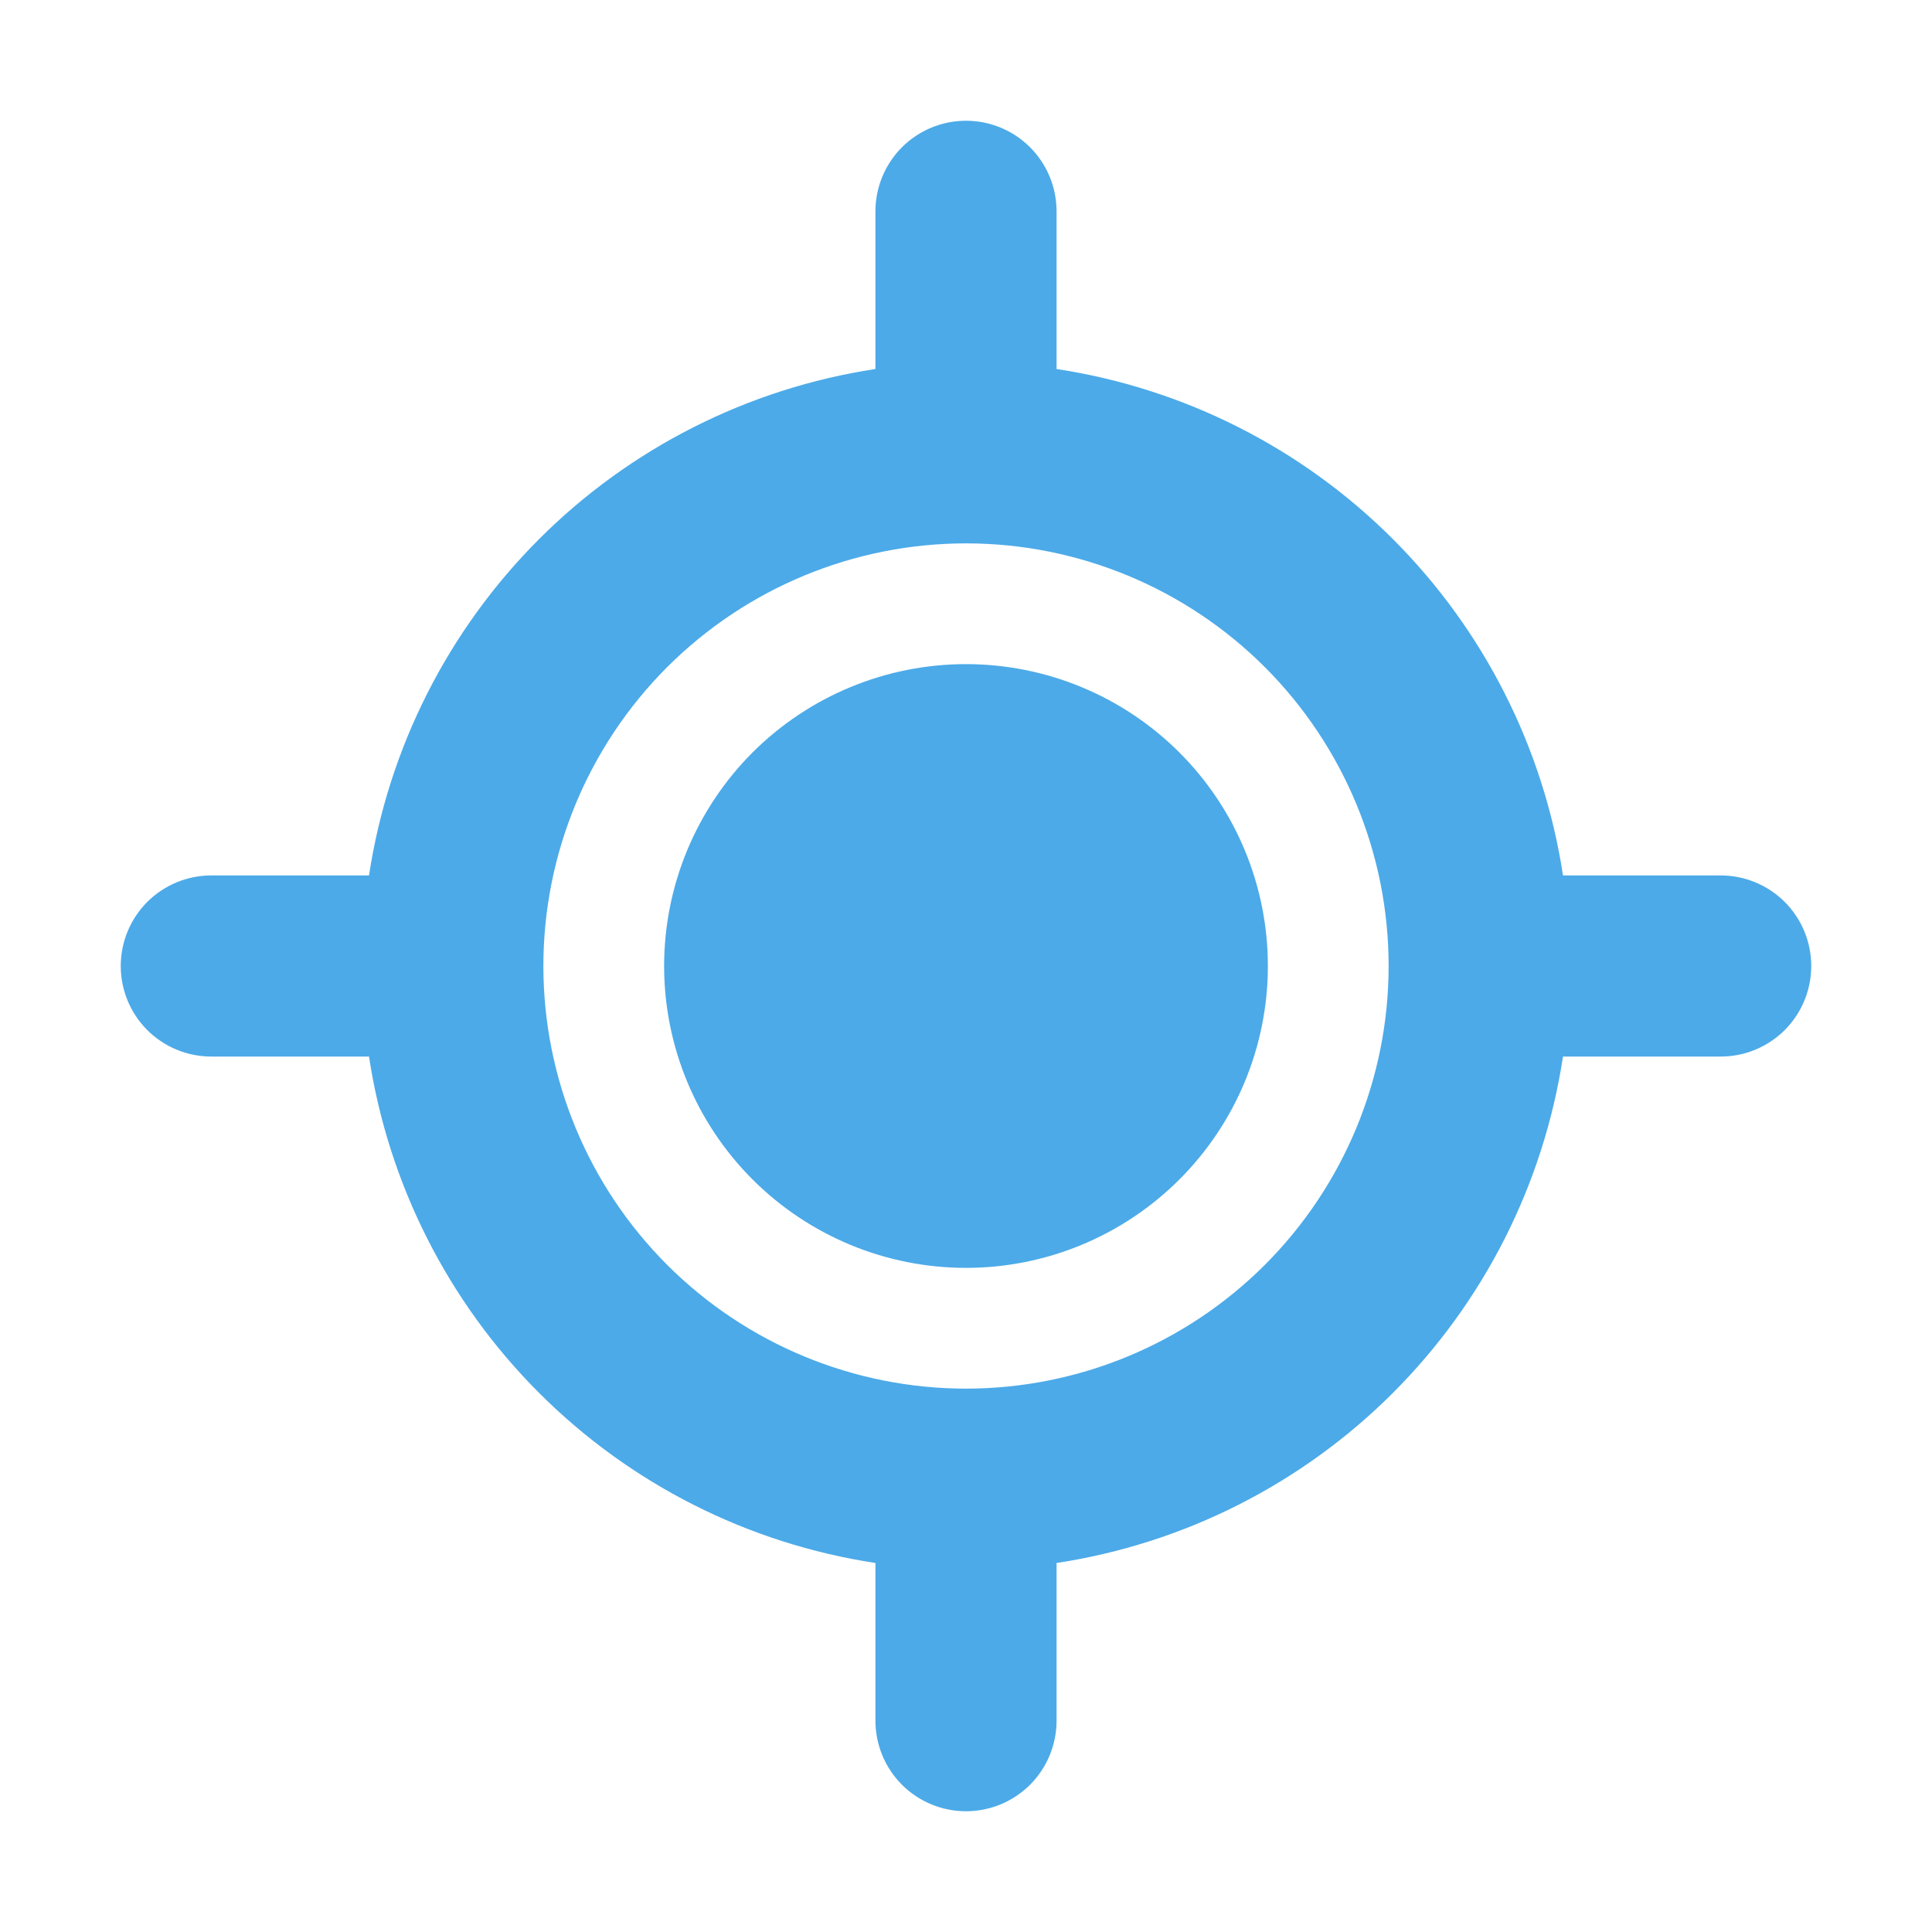 <svg width="32" height="32" viewBox="0 0 32 32" fill="none" xmlns="http://www.w3.org/2000/svg">
<path d="M16 21C17.326 21 18.598 20.473 19.535 19.535C20.473 18.598 21 17.326 21 16C21 14.674 20.473 13.402 19.535 12.464C18.598 11.527 17.326 11 16 11C14.674 11 13.402 11.527 12.464 12.464C11.527 13.402 11 14.674 11 16C11 17.326 11.527 18.598 12.464 19.535C13.402 20.473 14.674 21 16 21ZM17.5 3.5C17.5 3.102 17.342 2.721 17.061 2.439C16.779 2.158 16.398 2 16 2C15.602 2 15.221 2.158 14.939 2.439C14.658 2.721 14.5 3.102 14.5 3.5V6.112C12.39 6.433 10.438 7.42 8.929 8.929C7.42 10.438 6.433 12.39 6.112 14.5H3.5C3.102 14.5 2.721 14.658 2.439 14.939C2.158 15.221 2 15.602 2 16C2 16.398 2.158 16.779 2.439 17.061C2.721 17.342 3.102 17.5 3.5 17.5H6.112C6.433 19.61 7.42 21.562 8.929 23.071C10.438 24.58 12.39 25.567 14.5 25.888V28.5C14.5 28.898 14.658 29.279 14.939 29.561C15.221 29.842 15.602 30 16 30C16.398 30 16.779 29.842 17.061 29.561C17.342 29.279 17.5 28.898 17.5 28.5V25.888C19.61 25.567 21.562 24.58 23.071 23.071C24.58 21.562 25.567 19.61 25.888 17.5H28.5C28.898 17.5 29.279 17.342 29.561 17.061C29.842 16.779 30 16.398 30 16C30 15.602 29.842 15.221 29.561 14.939C29.279 14.658 28.898 14.5 28.5 14.5H25.888C25.567 12.39 24.58 10.438 23.071 8.929C21.562 7.42 19.61 6.433 17.5 6.112V3.5ZM16 23C14.143 23 12.363 22.262 11.05 20.95C9.738 19.637 9 17.857 9 16C9 14.143 9.738 12.363 11.05 11.05C12.363 9.738 14.143 9 16 9C17.857 9 19.637 9.738 20.95 11.05C22.262 12.363 23 14.143 23 16C23 17.857 22.262 19.637 20.95 20.95C19.637 22.262 17.857 23 16 23Z" fill="#4CAAE8"/>
</svg>
